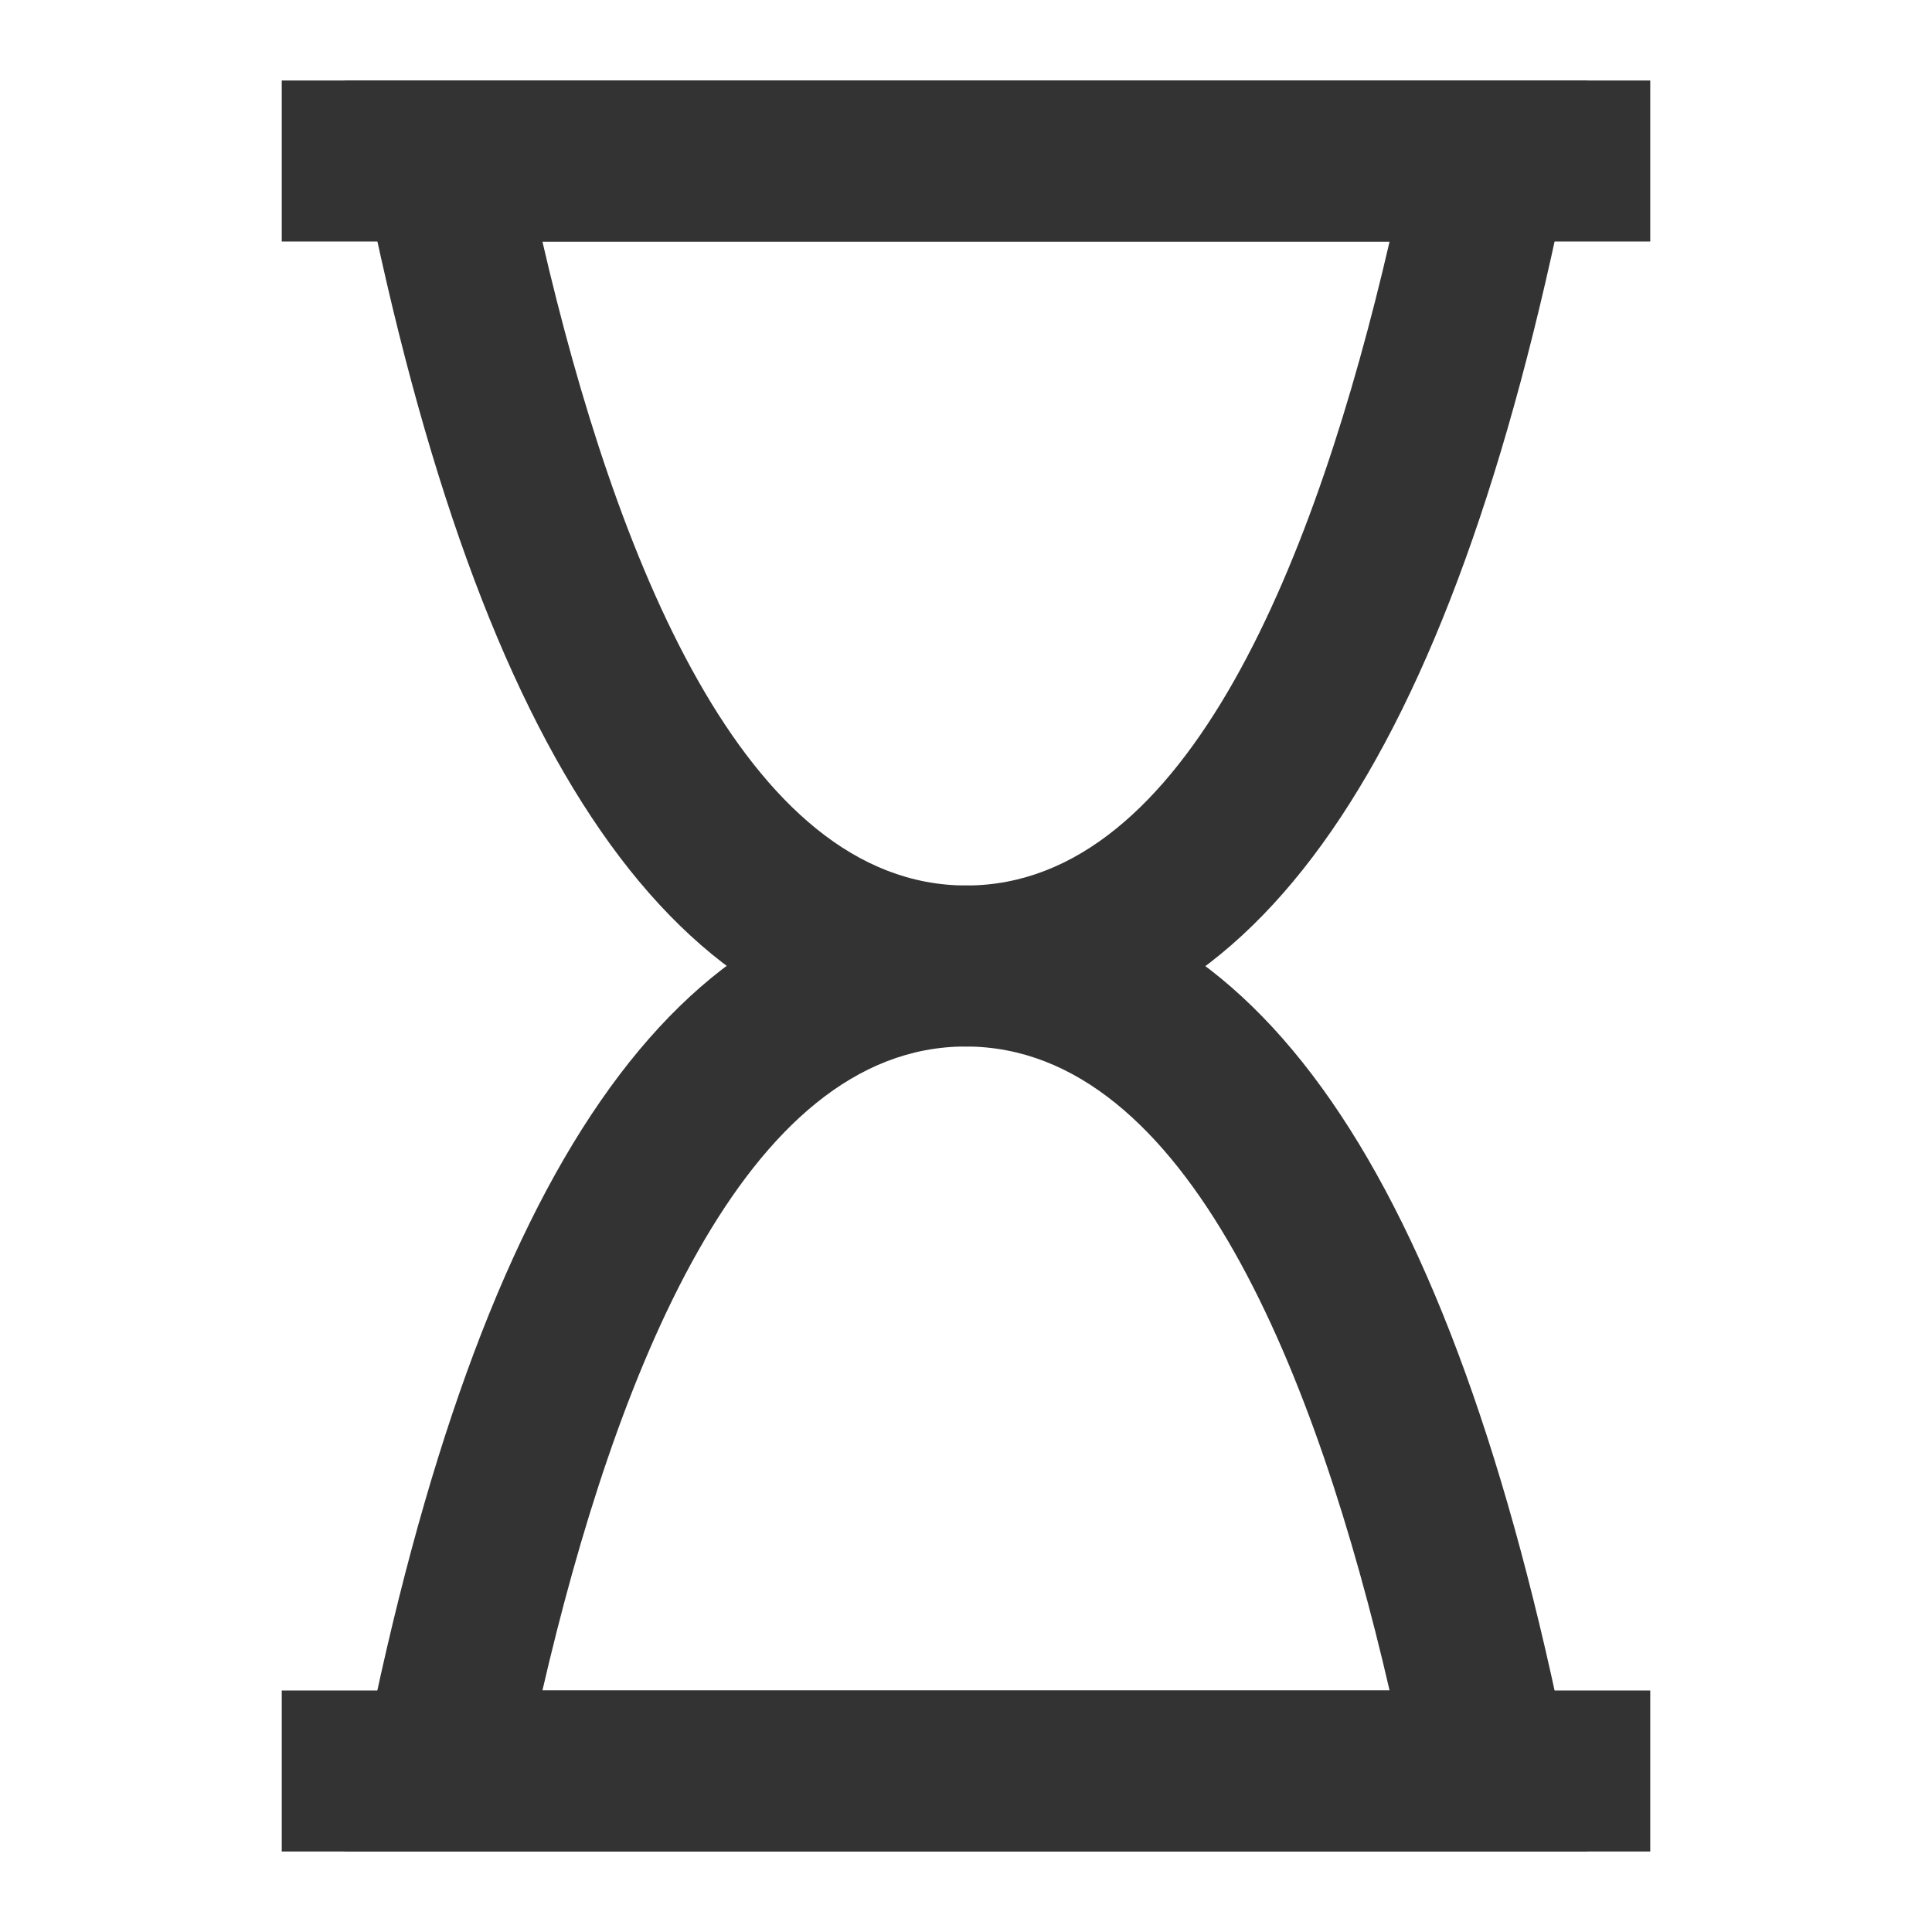 <?xml version="1.0" encoding="iso-8859-1"?>
<svg version="1.1" id="&#x56FE;&#x5C42;_1" xmlns="http://www.w3.org/2000/svg" xmlns:xlink="http://www.w3.org/1999/xlink" x="0px"
	 y="0px" viewBox="0 0 24 24" style="enable-background:new 0 0 24 24;" xml:space="preserve">
<rect x="3.5" y="1" style="fill:#333333;" width="17" height="2"/>
<rect x="3.5" y="21" style="fill:#333333;" width="17" height="2"/>
<path style="fill:#333333;" d="M19.72,23H4.28l0.239-1.196C5.973,14.534,8.419,11,11.996,11c0.002,0,0.003,0,0.005,0
	c3.579,0.003,6.026,3.537,7.479,10.804L19.72,23z M6.738,21h10.524c-0.9-3.892-2.505-7.997-5.263-8c-0.001,0-0.002,0-0.003,0
	C9.242,13,7.639,17.106,6.738,21z"/>
<path style="fill:#333333;" d="M12.004,13c-0.002,0-0.003,0-0.005,0C8.42,12.996,5.974,9.462,4.52,2.196L4.28,1H19.72L19.48,2.196
	C18.027,9.465,15.582,13,12.004,13z M6.738,3c0.901,3.891,2.505,7.997,5.263,8c0.001,0,0.002,0,0.003,0c2.755,0,4.357-4.107,5.258-8
	H6.738z"/>
</svg>






